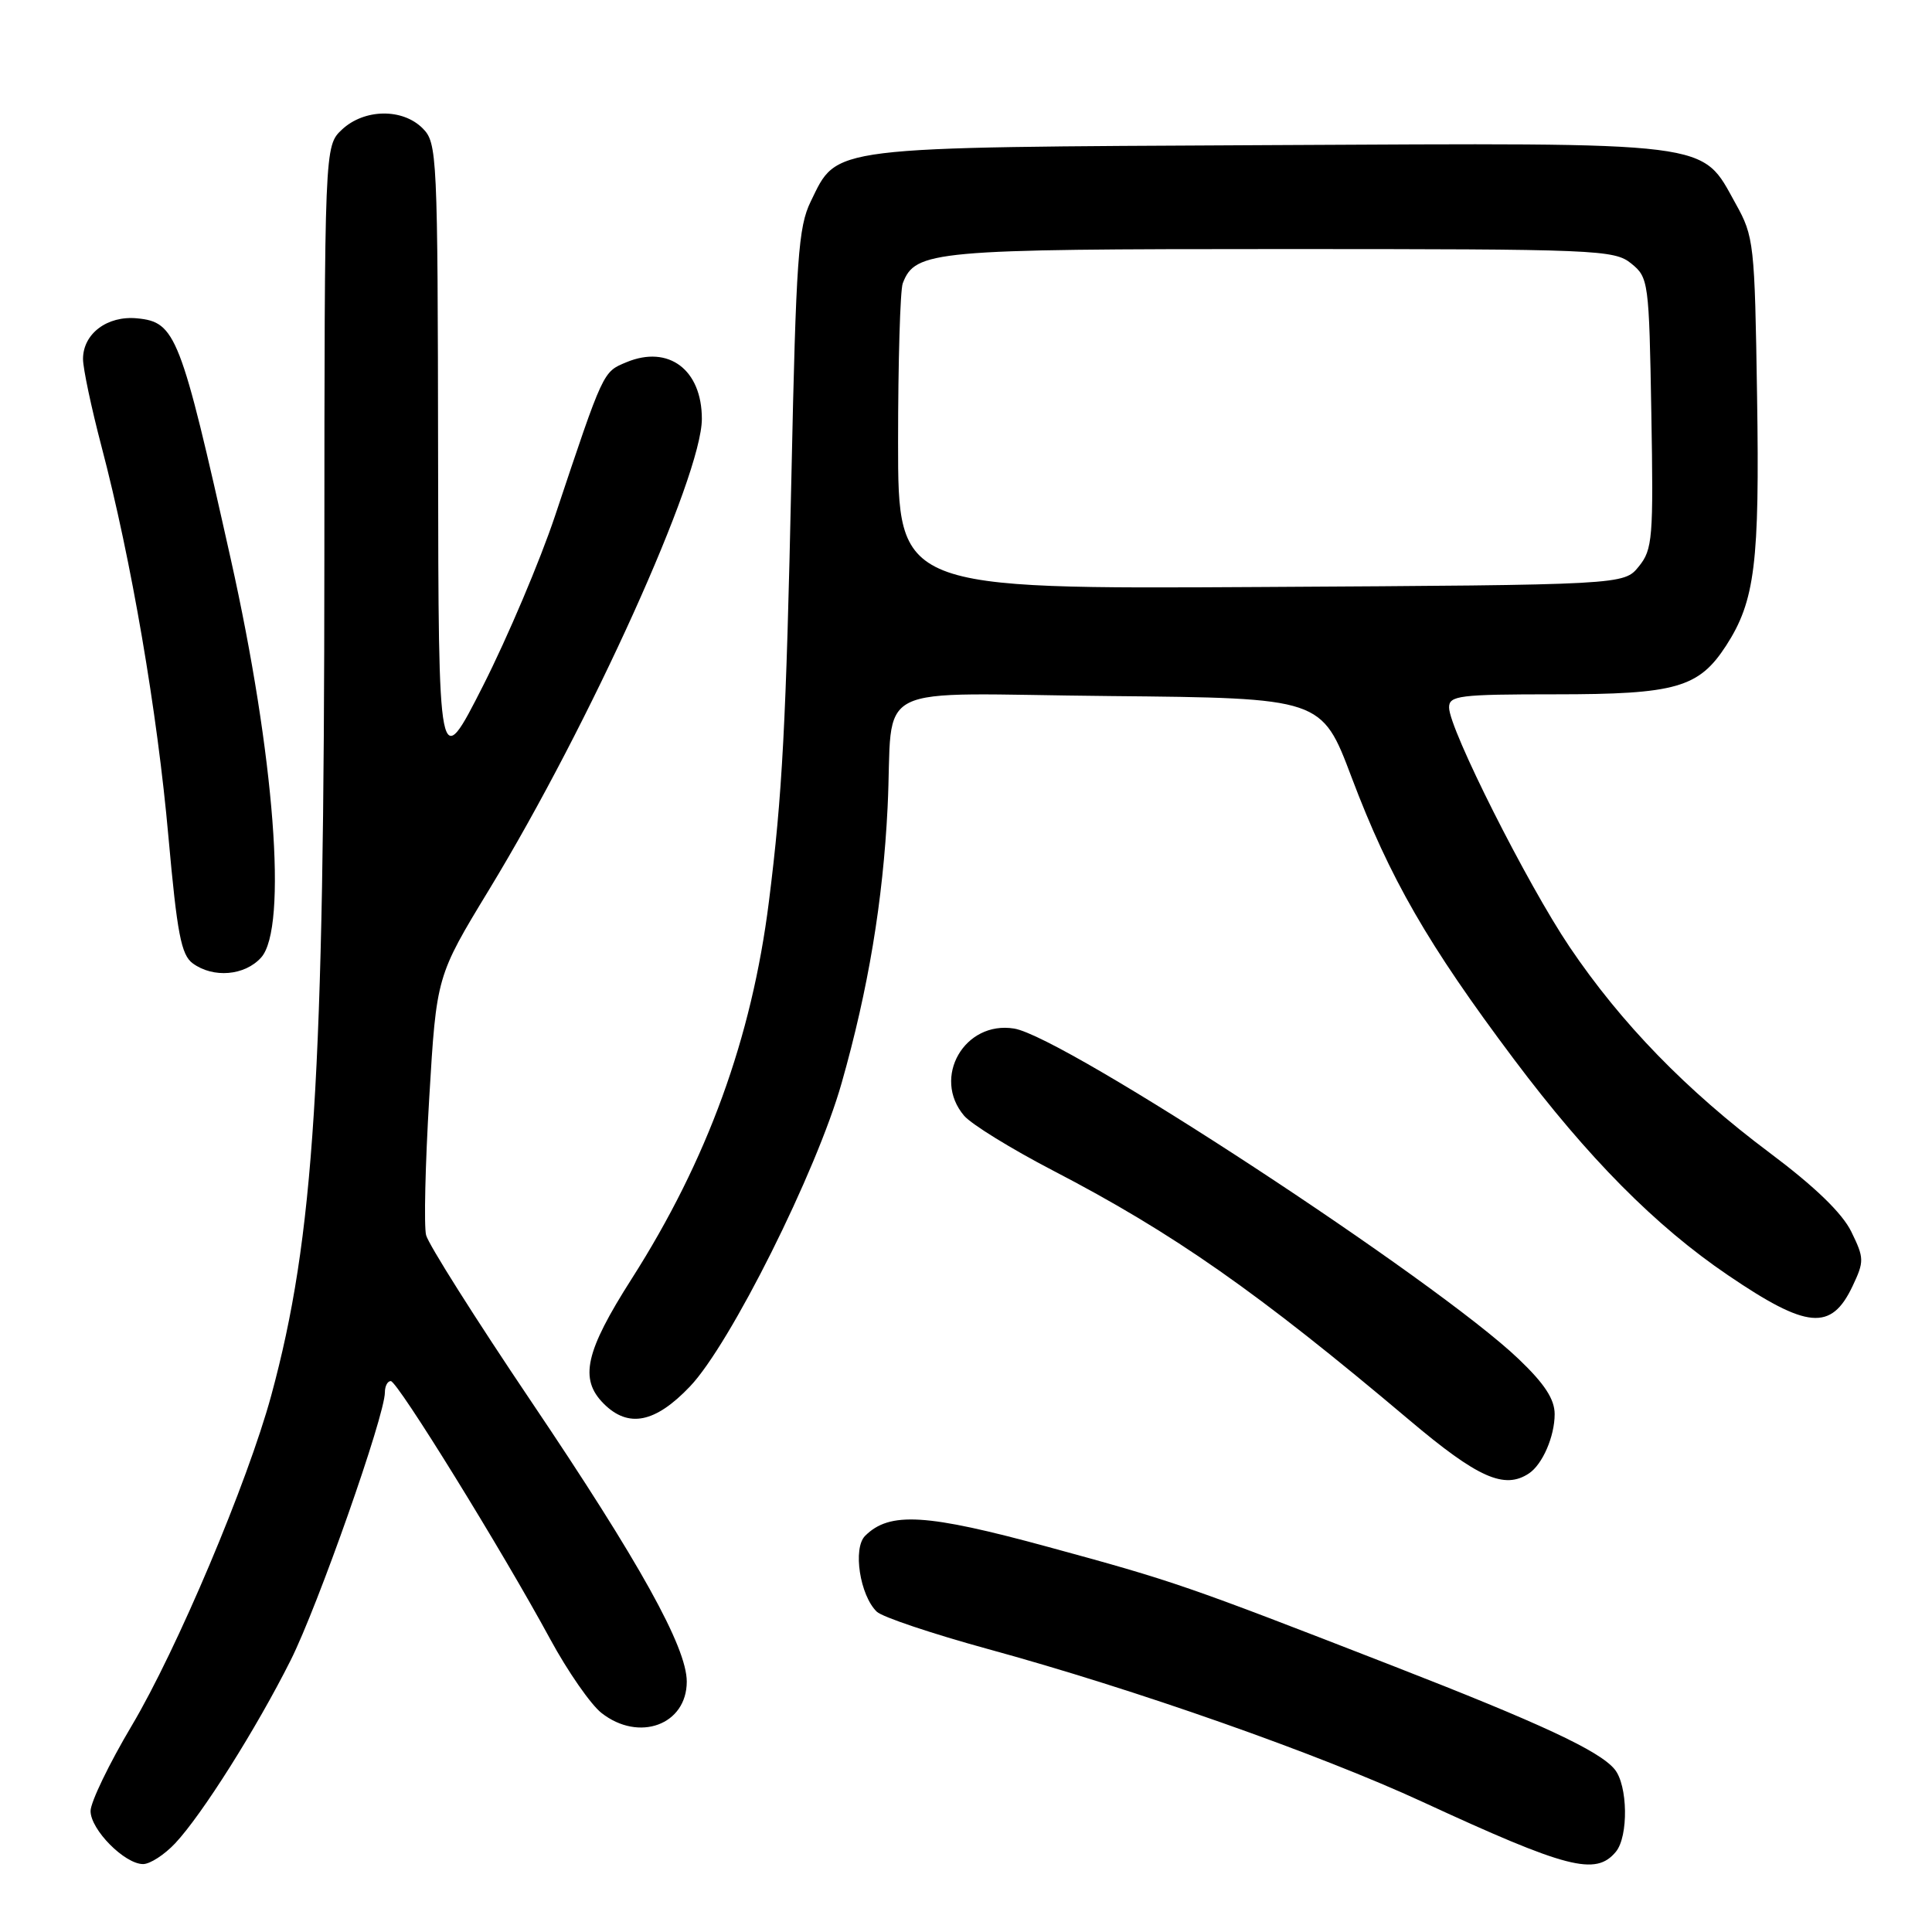 <?xml version="1.0" encoding="UTF-8" standalone="no"?>
<!DOCTYPE svg PUBLIC "-//W3C//DTD SVG 1.1//EN" "http://www.w3.org/Graphics/SVG/1.1/DTD/svg11.dtd" >
<svg xmlns="http://www.w3.org/2000/svg" xmlns:xlink="http://www.w3.org/1999/xlink" version="1.1" viewBox="0 0 256 256">
 <g >
 <path fill="currentColor"
d=" M 23.21 244.25 C 26.76 240.47 33.98 229.03 38.51 220.00 C 42.13 212.79 51.00 187.58 51.00 184.49 C 51.00 183.67 51.35 183.00 51.78 183.00 C 52.67 183.00 66.58 205.52 72.92 217.22 C 75.22 221.46 78.27 225.85 79.69 226.97 C 84.66 230.88 91.00 228.55 91.00 222.82 C 91.00 218.26 84.75 207.01 70.36 185.66 C 63.01 174.75 56.75 164.85 56.46 163.66 C 56.16 162.47 56.35 154.27 56.88 145.42 C 57.84 129.35 57.84 129.35 64.81 117.88 C 78.20 95.85 93.00 63.09 93.00 55.50 C 93.00 48.99 88.60 45.68 83.02 47.99 C 79.87 49.30 80.01 49.00 73.55 68.34 C 71.56 74.30 67.27 84.42 64.02 90.84 C 58.10 102.50 58.10 102.50 58.05 60.75 C 58.00 20.37 57.93 18.93 56.00 17.00 C 53.32 14.32 48.26 14.41 45.31 17.17 C 43.00 19.35 43.00 19.35 42.98 73.92 C 42.96 142.97 41.63 163.96 35.94 184.91 C 32.80 196.45 23.45 218.57 17.45 228.67 C 14.45 233.72 12.00 238.80 12.00 239.97 C 12.00 242.44 16.52 247.00 18.96 247.00 C 19.88 247.00 21.79 245.76 23.21 244.25 Z  M 214.11 245.37 C 215.80 243.33 215.70 236.54 213.94 234.43 C 211.90 231.97 204.12 228.35 184.52 220.72 C 157.05 210.03 155.61 209.53 138.90 204.98 C 122.73 200.57 117.87 200.27 114.63 203.51 C 112.98 205.16 113.94 211.40 116.18 213.56 C 116.90 214.26 123.53 216.48 130.89 218.50 C 150.35 223.82 174.73 232.40 188.50 238.76 C 207.69 247.62 211.44 248.59 214.11 245.37 Z  M 202.60 195.23 C 204.39 194.04 206.00 190.33 206.00 187.38 C 206.00 185.40 204.66 183.35 201.22 180.07 C 190.38 169.70 141.01 137.36 134.38 136.29 C 127.80 135.22 123.45 142.78 127.75 147.84 C 128.71 148.97 134.00 152.23 139.50 155.09 C 155.53 163.42 166.63 171.19 186.76 188.18 C 195.83 195.84 199.35 197.40 202.60 195.23 Z  M 91.42 183.72 C 96.75 178.14 108.20 155.23 111.52 143.51 C 115.05 131.09 117.00 119.37 117.61 107.00 C 118.45 89.97 114.54 91.93 147.09 92.23 C 175.13 92.50 175.13 92.50 179.09 102.99 C 184.15 116.39 189.20 125.16 200.60 140.35 C 210.41 153.42 219.37 162.46 228.95 168.96 C 239.47 176.11 242.64 176.39 245.47 170.43 C 247.03 167.13 247.02 166.71 245.31 163.21 C 244.11 160.75 240.48 157.24 234.50 152.76 C 223.45 144.49 214.81 135.60 207.97 125.46 C 202.37 117.15 192.02 96.61 192.01 93.75 C 192.00 92.17 193.33 92.00 206.10 92.00 C 222.07 92.00 225.10 91.13 228.72 85.55 C 232.55 79.63 233.17 74.63 232.82 52.43 C 232.51 32.26 232.41 31.34 229.99 27.00 C 225.34 18.63 227.72 18.93 168.00 19.23 C 109.21 19.53 111.03 19.31 107.42 26.71 C 105.78 30.06 105.48 34.29 104.87 62.97 C 104.16 96.03 103.67 105.29 101.88 119.50 C 99.61 137.56 93.74 153.70 83.70 169.45 C 77.54 179.11 76.73 182.73 80.00 186.00 C 83.26 189.26 86.82 188.55 91.42 183.72 Z  M 34.60 126.88 C 38.14 122.95 36.39 100.06 30.56 74.00 C 23.93 44.34 23.28 42.67 18.16 42.18 C 14.21 41.80 11.00 44.22 11.00 47.57 C 11.00 48.81 12.10 54.02 13.45 59.16 C 17.39 74.14 20.85 94.32 22.32 110.90 C 23.47 123.71 24.01 126.53 25.54 127.65 C 28.26 129.64 32.43 129.29 34.60 126.88 Z  M 119.00 58.61 C 119.00 47.91 119.28 38.44 119.62 37.54 C 121.28 33.21 123.60 33.00 169.84 33.00 C 211.59 33.00 213.90 33.09 216.14 34.91 C 218.44 36.77 218.51 37.29 218.81 54.72 C 219.10 71.31 218.98 72.81 217.15 75.06 C 215.18 77.50 215.18 77.50 167.09 77.78 C 119.00 78.06 119.00 78.06 119.00 58.61 Z "/>
</g>
</svg>